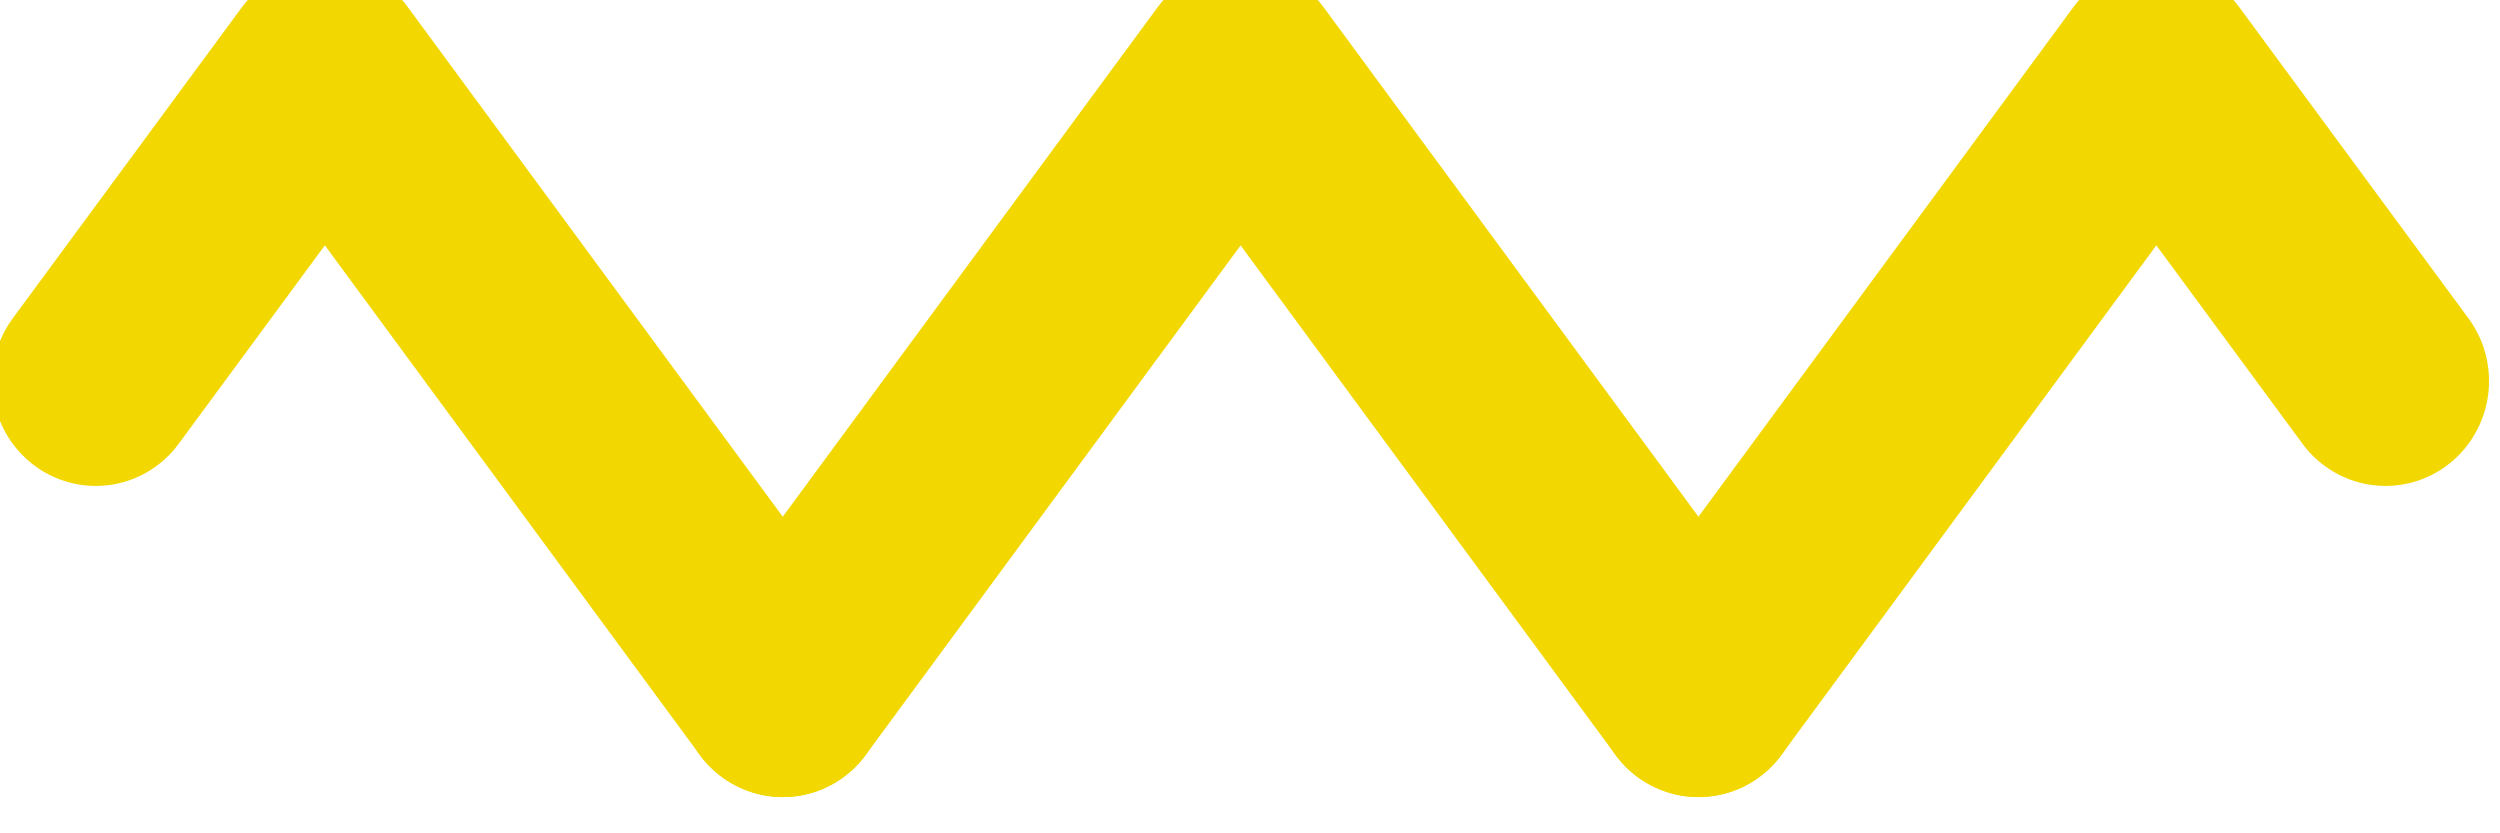 <?xml version="1.0" encoding="UTF-8" standalone="no"?>
<!-- Created with Inkscape (http://www.inkscape.org/) -->

<svg
   xmlns:dc="http://purl.org/dc/elements/1.1/"
   xmlns:cc="http://creativecommons.org/ns#"
   xmlns:rdf="http://www.w3.org/1999/02/22-rdf-syntax-ns#"
   xmlns:svg="http://www.w3.org/2000/svg"
   xmlns="http://www.w3.org/2000/svg"
   xmlns:sodipodi="http://sodipodi.sourceforge.net/DTD/sodipodi-0.dtd"
   xmlns:inkscape="http://www.inkscape.org/namespaces/inkscape"
   width="18"
   height="6"
   viewBox="0 0 4.762 1.588"
   version="1.1"
   id="svg8"
   inkscape:version="0.92.2 (5c3e80d, 2017-08-06)"
   sodipodi:docname="vague_jc_f2d800.svg">
  <defs
     id="defs2" />
  <sodipodi:namedview
     id="base"
     pagecolor="#ffffff"
     bordercolor="#666666"
     borderopacity="1.0"
     inkscape:pageopacity="0.0"
     inkscape:pageshadow="2"
     inkscape:zoom="31.678384"
     inkscape:cx="8.0370643"
     inkscape:cy="6.1003243"
     inkscape:document-units="mm"
     inkscape:current-layer="layer1"
     showgrid="false"
     inkscape:measure-start="188.236,475.624"
     inkscape:measure-end="189.732,472.983"
     inkscape:window-width="1323"
     inkscape:window-height="704"
     inkscape:window-x="43"
     inkscape:window-y="27"
     inkscape:window-maximized="1"
     fit-margin-top="0"
     fit-margin-left="0"
     fit-margin-right="0"
     fit-margin-bottom="0"
     units="px" />
  <g
     inkscape:label="Calque 1"
     inkscape:groupmode="layer"
     id="layer1"
     transform="translate(-57.157,-175.321)">
    <g
       id="g826"
       transform="matrix(1.004,0,0,1.017,-0.244,-3.073)"
       style="fill:none;stroke:#f2d800;stroke-width:0.393;stroke-linecap:round;stroke-linejoin:round;stroke-miterlimit:4;stroke-dasharray:none;stroke-opacity:1">
      <path
         sodipodi:nodetypes="ccc"
         inkscape:connector-curvature="0"
         id="rect817-1"
         d="m 57.353,176.126 0.435,-0.583 0.869,1.166"
         style="fill:none;fill-opacity:1;stroke:#f2d800;stroke-width:0.393;stroke-linecap:round;stroke-linejoin:round;stroke-miterlimit:4;stroke-dasharray:none;stroke-opacity:1;paint-order:normal" />
      <path
         sodipodi:nodetypes="ccc"
         inkscape:connector-curvature="0"
         id="rect817-7-5-3-0"
         d="m 58.657,176.709 0.869,-1.166 0.869,1.166"
         style="fill:none;fill-opacity:1;stroke:#f2d800;stroke-width:0.393;stroke-linecap:round;stroke-linejoin:round;stroke-miterlimit:4;stroke-dasharray:none;stroke-opacity:1;paint-order:normal" />
      <path
         sodipodi:nodetypes="ccc"
         inkscape:connector-curvature="0"
         id="rect817-9-9"
         d="m 61.699,176.126 -0.435,-0.583 -0.869,1.166"
         style="fill:none;fill-opacity:1;stroke:#f2d800;stroke-width:0.393;stroke-linecap:round;stroke-linejoin:round;stroke-miterlimit:4;stroke-dasharray:none;stroke-opacity:1;paint-order:normal" />
    </g>
  </g>
</svg>

